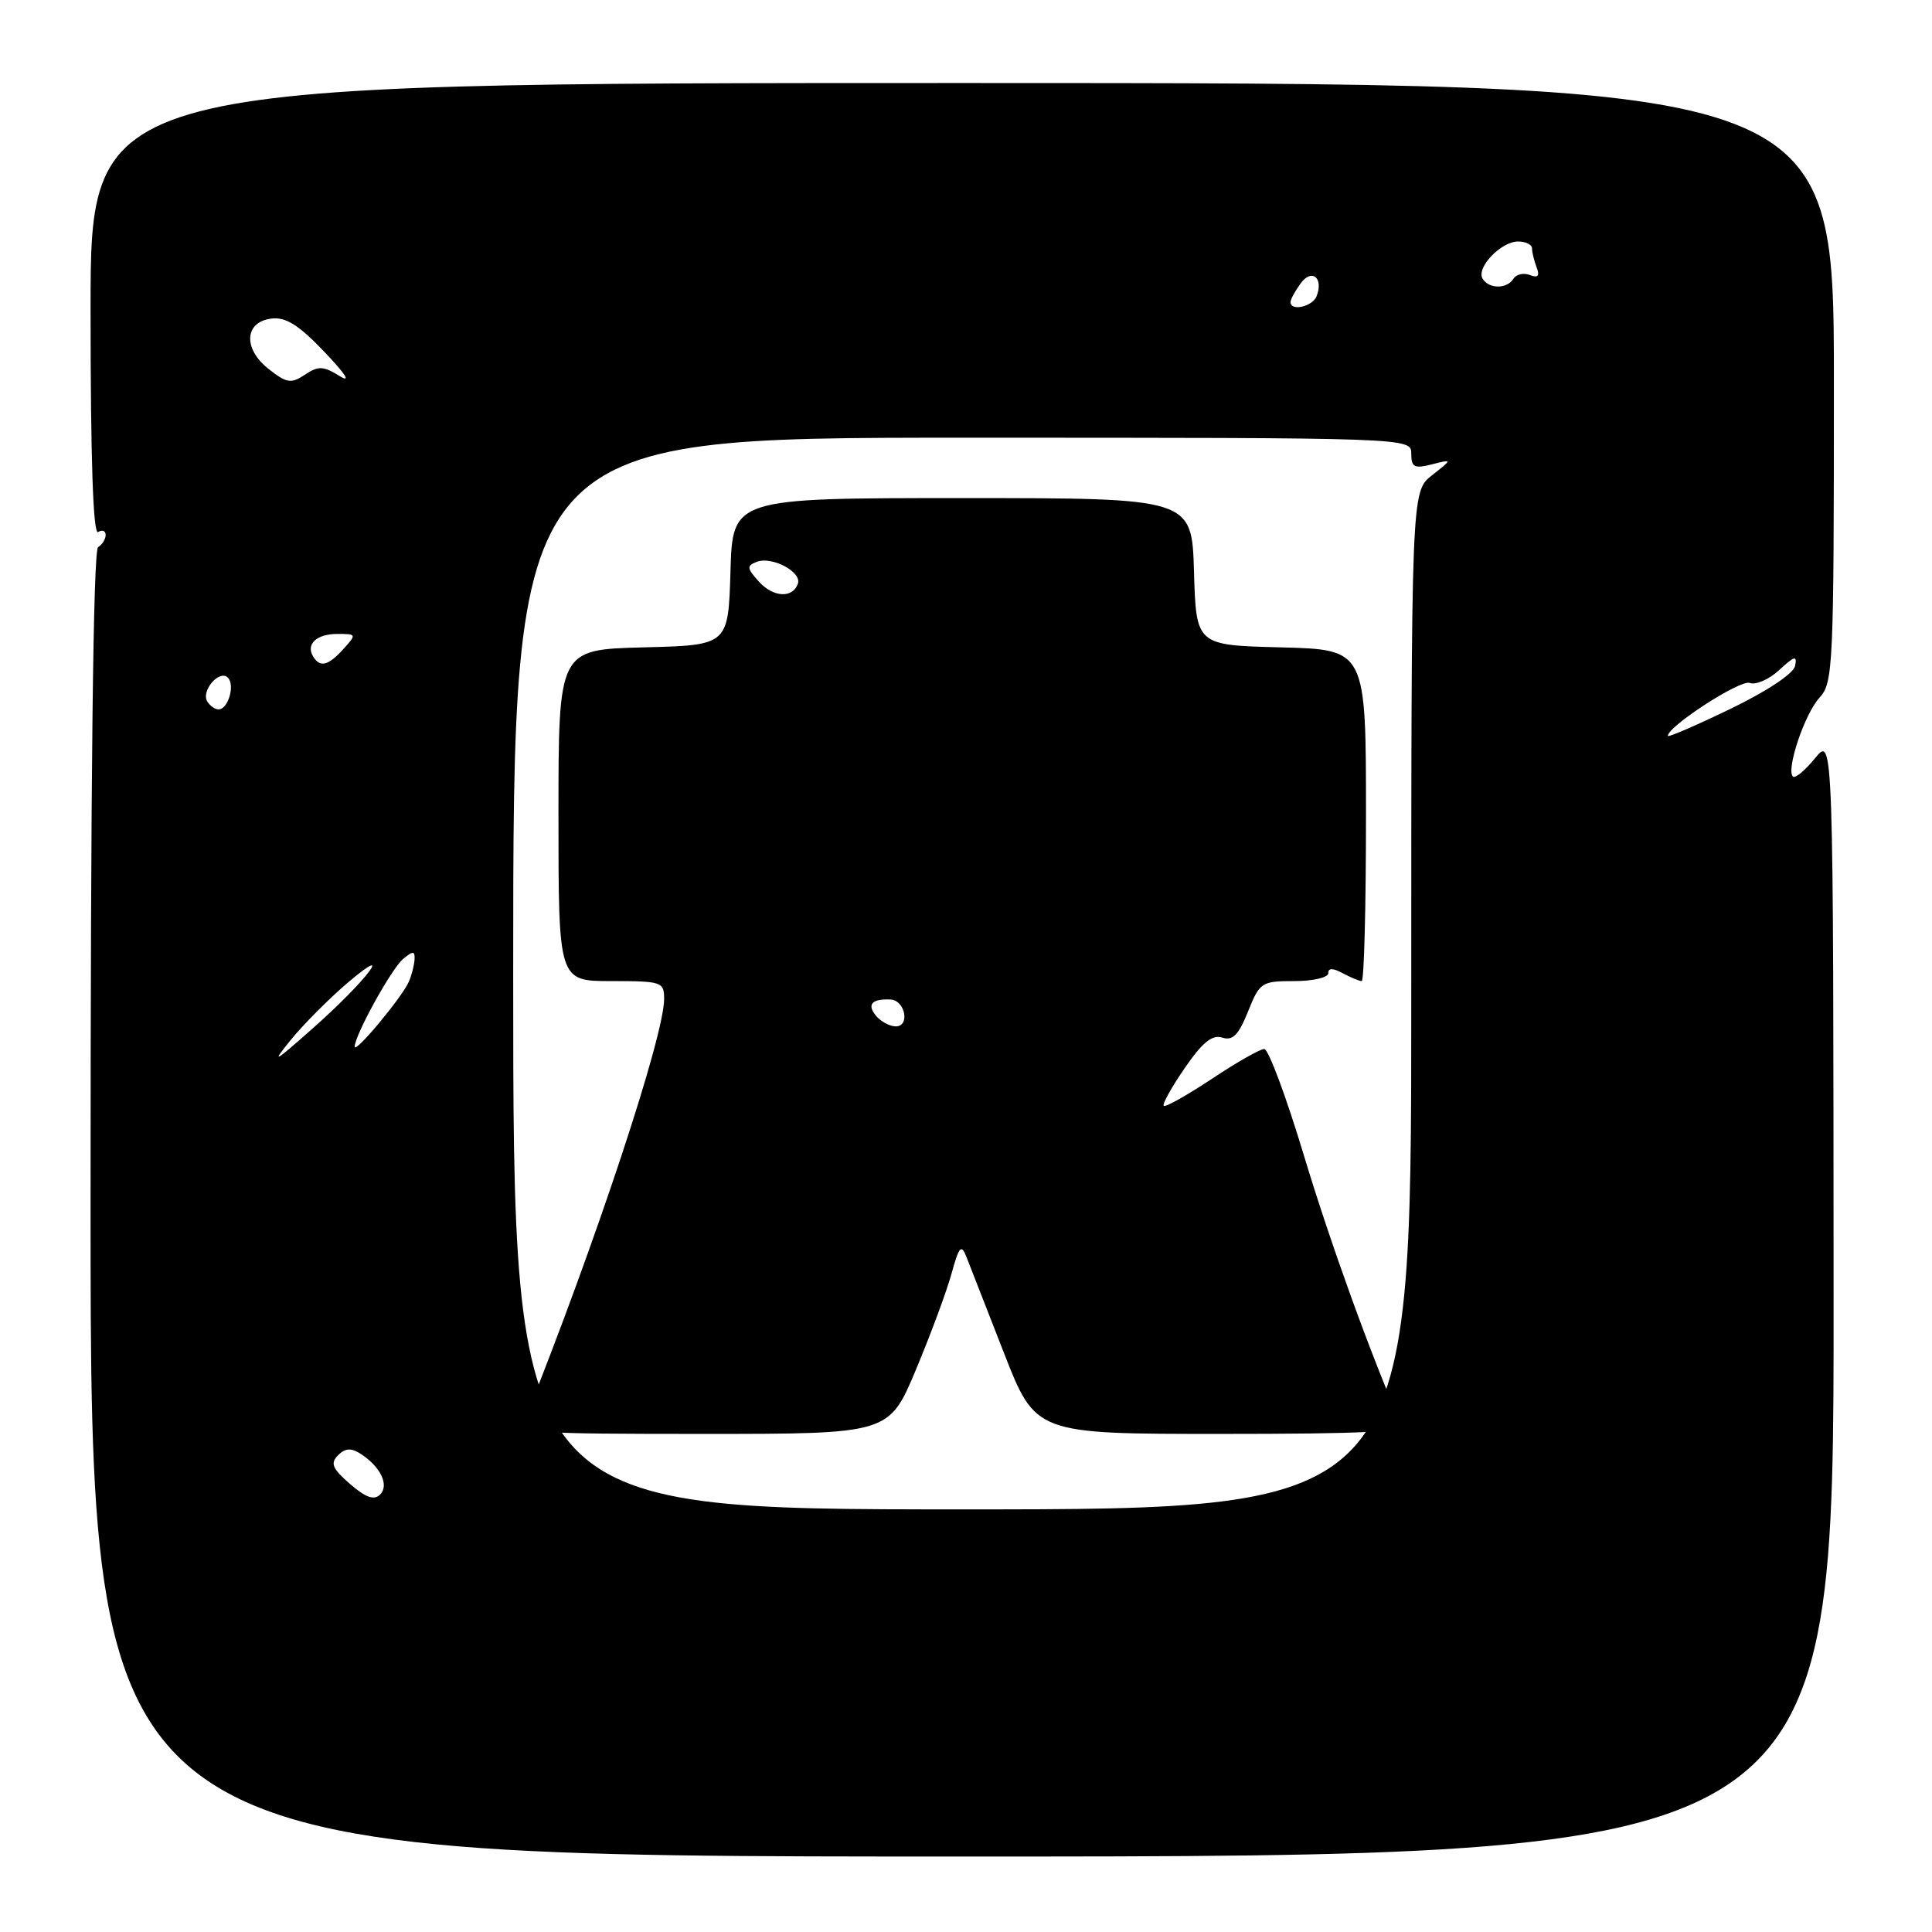 <?xml version="1.0" encoding="UTF-8" standalone="no"?>
<!DOCTYPE svg PUBLIC "-//W3C//DTD SVG 1.1//EN" "http://www.w3.org/Graphics/SVG/1.1/DTD/svg11.dtd" >
<svg xmlns="http://www.w3.org/2000/svg" xmlns:xlink="http://www.w3.org/1999/xlink" version="1.1" viewBox="0 0 256 256">
 <g >
 <path fill="currentColor"
d=" M 242.96 171.75 C 242.93 97.50 242.93 97.50 240.51 100.46 C 239.18 102.09 237.86 103.19 237.57 102.90 C 236.64 101.98 239.14 94.55 241.10 92.44 C 242.90 90.48 243.00 88.32 243.00 50.69 C 243.00 11.00 243.00 11.00 127.50 11.00 C 12.00 11.00 12.00 11.00 12.00 41.06 C 12.00 60.84 12.34 70.91 13.00 70.50 C 13.55 70.16 14.00 70.33 14.00 70.88 C 14.00 71.43 13.55 72.16 13.00 72.50 C 12.35 72.90 12.00 103.01 12.00 159.56 C 12.00 246.00 12.00 246.00 127.50 246.00 C 243.00 246.00 243.00 246.00 242.96 171.75 Z  M 68.00 129.00 C 68.00 58.00 68.00 58.00 127.50 58.00 C 187.00 58.00 187.00 58.00 187.00 60.11 C 187.00 61.91 187.40 62.12 189.73 61.53 C 192.47 60.84 192.47 60.84 189.73 62.99 C 187.00 65.15 187.00 65.15 187.00 132.57 C 187.00 200.00 187.00 200.00 127.50 200.00 C 68.00 200.00 68.00 200.00 68.00 129.00 Z  M 121.37 181.48 C 123.33 176.79 125.46 171.05 126.09 168.73 C 127.07 165.17 127.38 164.82 128.04 166.50 C 128.47 167.60 130.72 173.34 133.02 179.25 C 137.22 190.00 137.22 190.00 161.72 190.00 C 180.94 190.00 186.10 189.73 185.67 188.75 C 181.66 179.59 176.28 164.72 172.82 153.25 C 170.46 145.41 168.08 139.00 167.52 139.00 C 166.96 139.00 163.82 140.79 160.55 142.97 C 157.27 145.14 154.41 146.75 154.20 146.53 C 153.98 146.32 155.24 144.06 156.98 141.53 C 159.33 138.11 160.62 137.06 161.96 137.49 C 163.35 137.93 164.12 137.15 165.37 134.03 C 166.92 130.16 167.16 130.00 171.49 130.00 C 173.97 130.00 176.00 129.53 176.00 128.96 C 176.00 128.25 176.60 128.25 177.93 128.96 C 179.00 129.53 180.12 130.00 180.43 130.00 C 180.75 130.00 181.00 120.11 181.00 108.03 C 181.00 86.07 181.00 86.07 169.75 85.78 C 158.50 85.50 158.50 85.50 158.21 75.75 C 157.93 66.00 157.93 66.00 127.50 66.00 C 97.07 66.00 97.07 66.00 96.79 75.75 C 96.50 85.50 96.50 85.50 85.25 85.78 C 74.00 86.07 74.00 86.07 74.00 108.03 C 74.00 130.00 74.00 130.00 81.00 130.00 C 87.70 130.00 88.00 130.10 88.00 132.37 C 88.00 137.31 78.93 164.68 69.49 188.25 C 68.83 189.89 70.35 190.00 93.29 190.00 C 117.80 190.00 117.80 190.00 121.37 181.48 Z  M 46.38 196.64 C 44.04 194.60 43.74 193.90 44.78 192.84 C 45.70 191.90 46.51 191.83 47.71 192.59 C 50.40 194.29 51.62 196.78 50.36 198.04 C 49.57 198.83 48.47 198.44 46.38 196.64 Z  M 38.55 137.77 C 40.22 135.72 43.58 132.35 46.01 130.27 C 52.62 124.65 48.44 130.09 41.34 136.35 C 36.26 140.85 35.90 141.03 38.55 137.77 Z  M 47.00 138.69 C 47.00 137.18 51.88 128.34 53.42 127.06 C 54.73 125.98 54.99 125.99 54.93 127.13 C 54.89 127.88 54.55 129.21 54.18 130.07 C 53.29 132.13 47.00 139.68 47.00 138.69 Z  M 221.00 97.51 C 221.00 96.23 230.61 90.02 231.84 90.49 C 232.65 90.80 234.41 90.03 235.76 88.78 C 237.78 86.91 238.15 86.81 237.86 88.23 C 237.65 89.26 234.13 91.59 229.25 93.95 C 224.71 96.14 221.00 97.74 221.00 97.51 Z  M 27.47 92.96 C 26.60 91.55 29.07 88.67 30.19 89.79 C 31.18 90.78 30.23 94.00 28.95 94.00 C 28.49 94.00 27.83 93.53 27.47 92.96 Z  M 41.50 87.00 C 40.49 85.36 41.94 84.00 44.71 84.00 C 47.25 84.00 47.27 84.05 45.50 86.00 C 43.49 88.22 42.42 88.49 41.50 87.00 Z  M 35.60 48.90 C 32.17 46.20 32.38 42.63 36.00 42.21 C 37.88 41.99 39.61 43.08 43.00 46.64 C 45.83 49.61 46.57 50.79 44.99 49.82 C 42.83 48.49 42.19 48.46 40.40 49.65 C 38.56 50.87 38.00 50.78 35.60 48.90 Z  M 171.00 40.02 C 171.00 39.67 171.61 38.55 172.35 37.54 C 173.82 35.53 175.40 36.80 174.46 39.24 C 173.93 40.63 171.00 41.30 171.00 40.02 Z  M 196.46 36.94 C 195.56 35.49 198.88 32.00 201.15 32.00 C 202.17 32.00 203.00 32.41 203.00 32.92 C 203.00 33.42 203.28 34.55 203.61 35.43 C 204.05 36.56 203.79 36.86 202.71 36.44 C 201.88 36.12 200.91 36.34 200.54 36.93 C 199.69 38.31 197.31 38.31 196.46 36.94 Z  M 116.07 134.59 C 114.84 133.10 115.52 132.33 117.99 132.44 C 119.93 132.52 120.62 136.00 118.70 136.00 C 117.90 136.00 116.72 135.37 116.07 134.59 Z  M 100.55 77.06 C 98.95 75.28 98.92 74.97 100.29 74.44 C 102.28 73.68 106.24 75.77 105.73 77.32 C 105.06 79.31 102.47 79.18 100.55 77.06 Z "/>
</g>
</svg>
